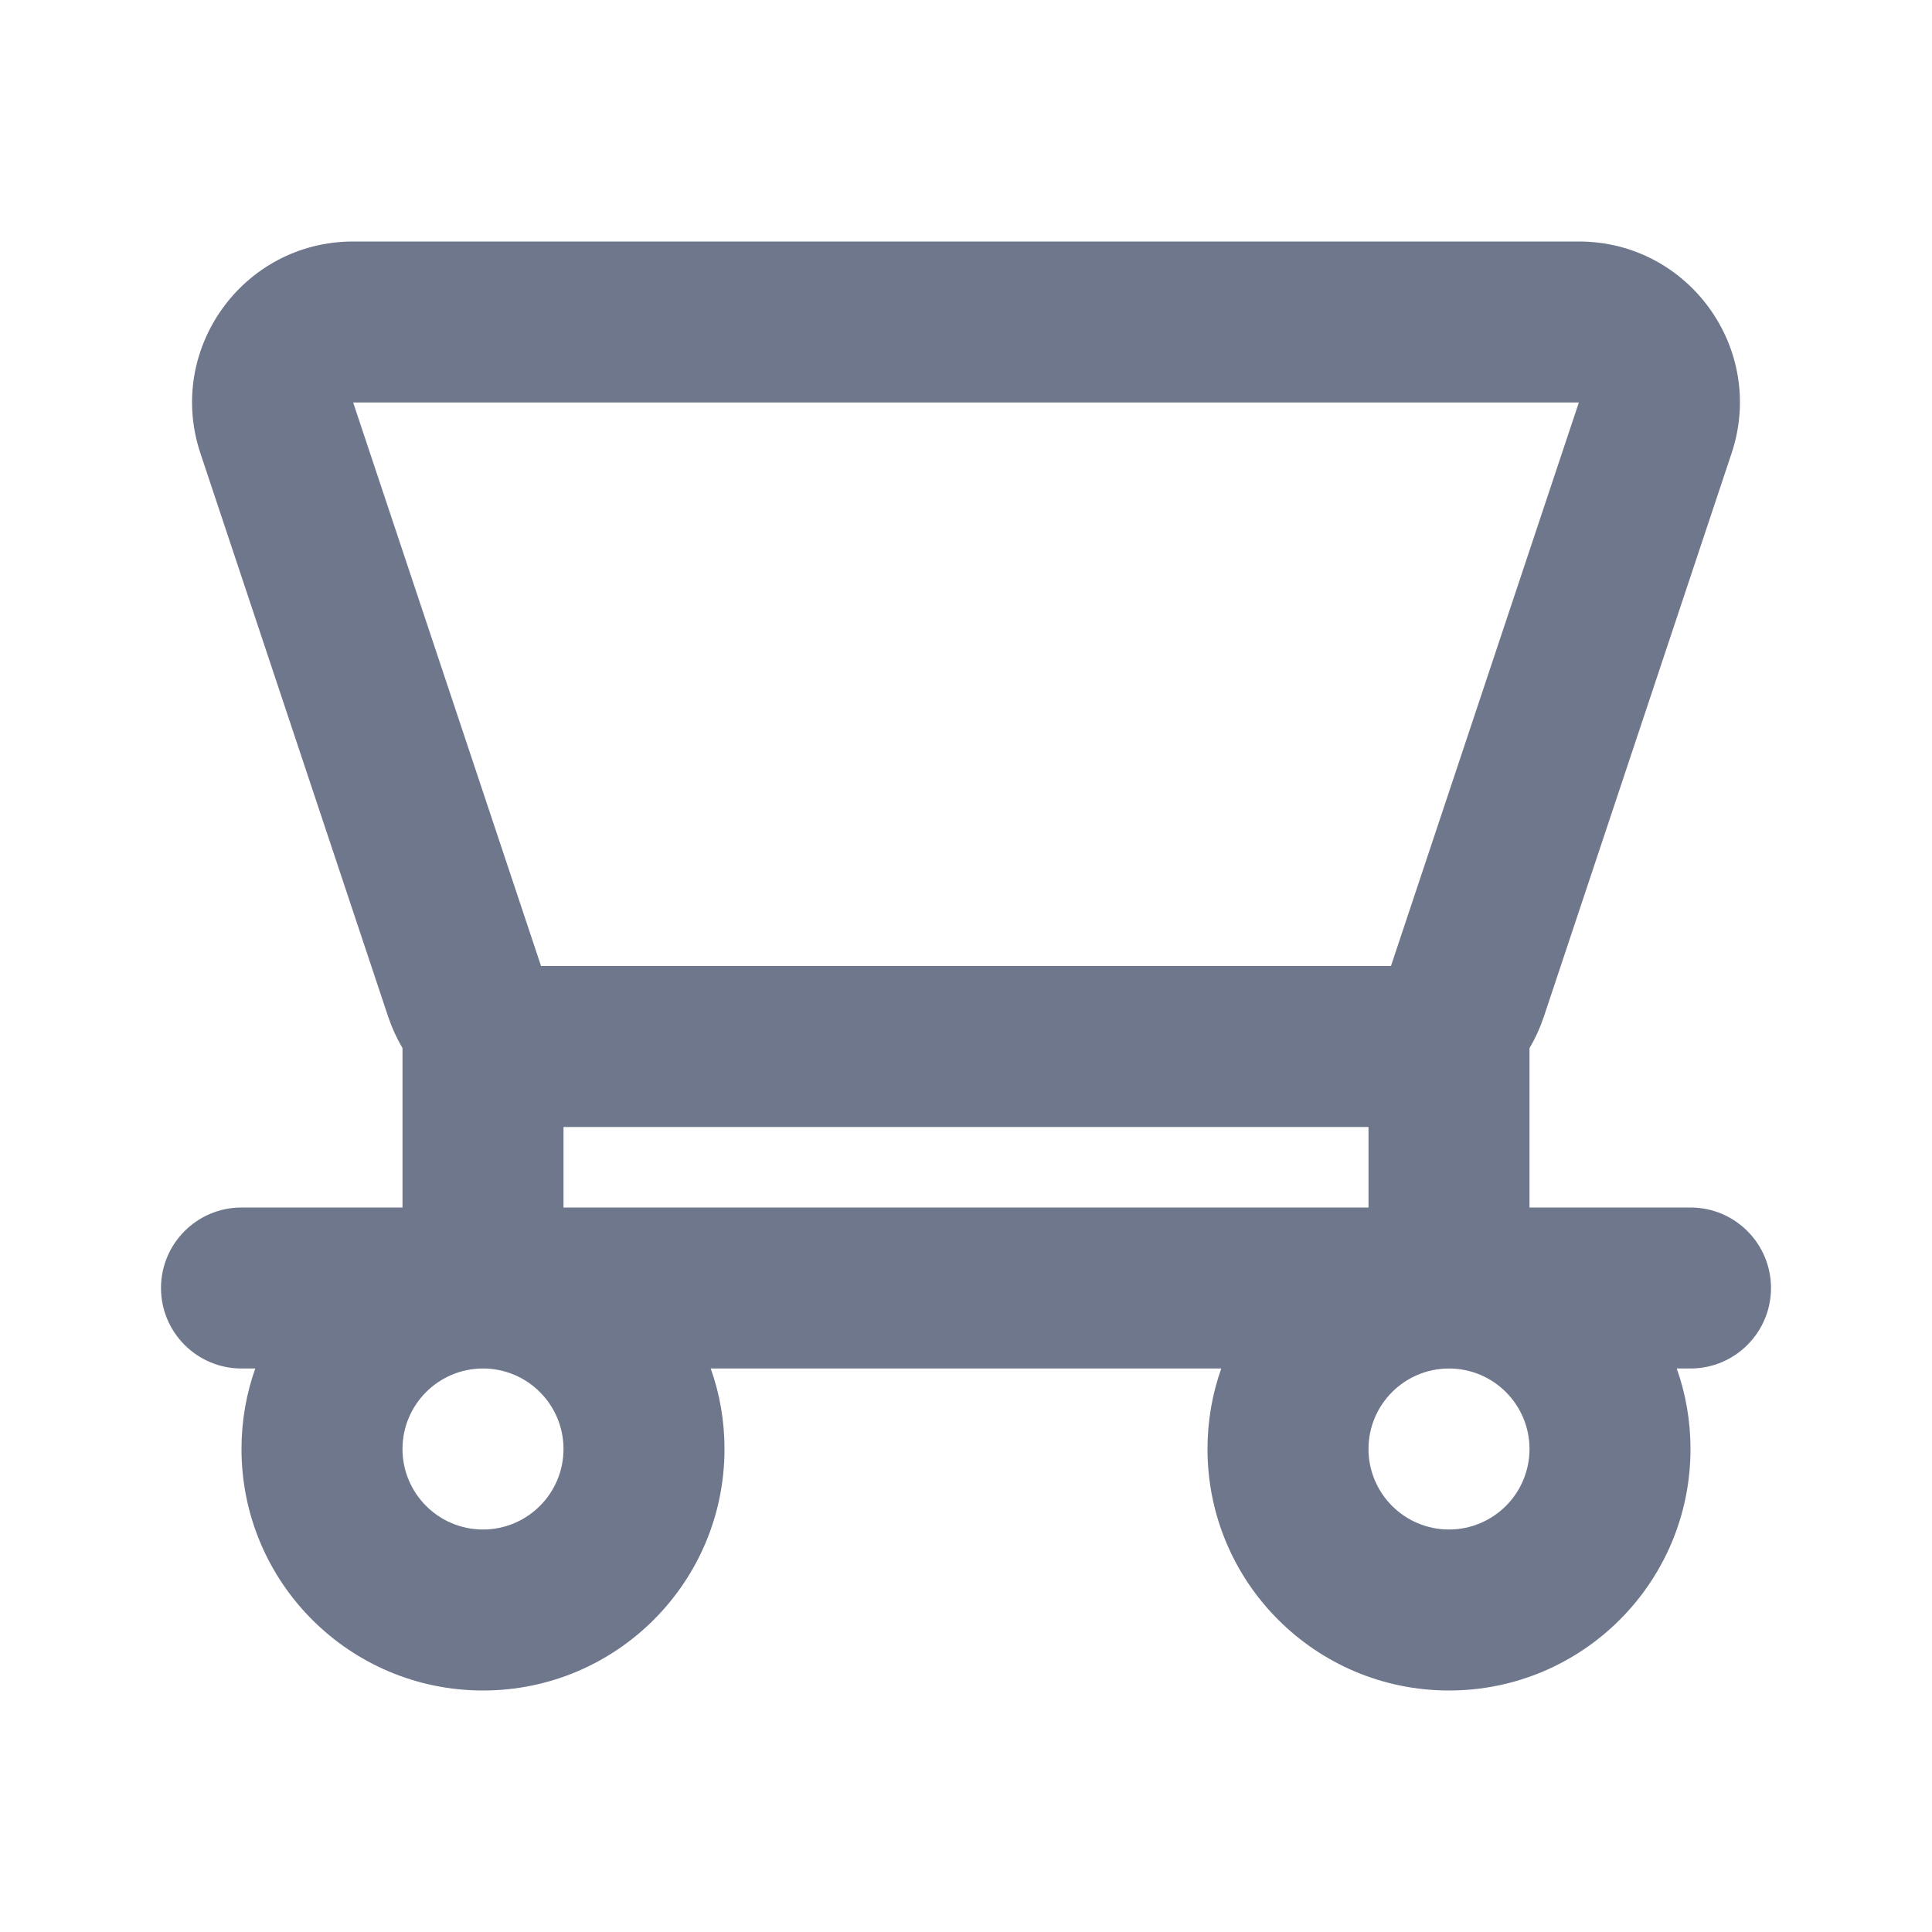 <svg width="24" height="24" viewBox="0 0 24 24" fill="none" xmlns="http://www.w3.org/2000/svg">
<path fill-rule="evenodd" clip-rule="evenodd" d="M4.387 3C3.022 3 2.058 4.337 2.49 5.632L4.823 12.633C4.869 12.769 4.929 12.899 5 13.02V15H3C2.448 15 2 15.448 2 16C2 16.552 2.448 17 3 17H3.171C3.06 17.313 3 17.649 3 18C3 19.657 4.343 21 6 21C7.657 21 9 19.657 9 18C9 17.649 8.94 17.313 8.829 17H15.171C15.06 17.313 15 17.649 15 18C15 19.657 16.343 21 18 21C19.657 21 21 19.657 21 18C21 17.649 20.94 17.313 20.829 17H21C21.552 17 22 16.552 22 16C22 15.448 21.552 15 21 15H19V13.02C19.072 12.899 19.131 12.769 19.177 12.633L21.51 5.632C21.942 4.337 20.978 3 19.613 3H4.387ZM7 15V14H17V15H7ZM6 17C5.448 17 5 17.448 5 18C5 18.552 5.448 19 6 19C6.552 19 7 18.552 7 18C7 17.448 6.552 17 6 17ZM17 18C17 17.448 17.448 17 18 17C18.552 17 19 17.448 19 18C19 18.552 18.552 19 18 19C17.448 19 17 18.552 17 18ZM4.387 5H19.613L17.279 12L6.721 12L4.387 5Z" fill="#6E778C"/>
</svg>
